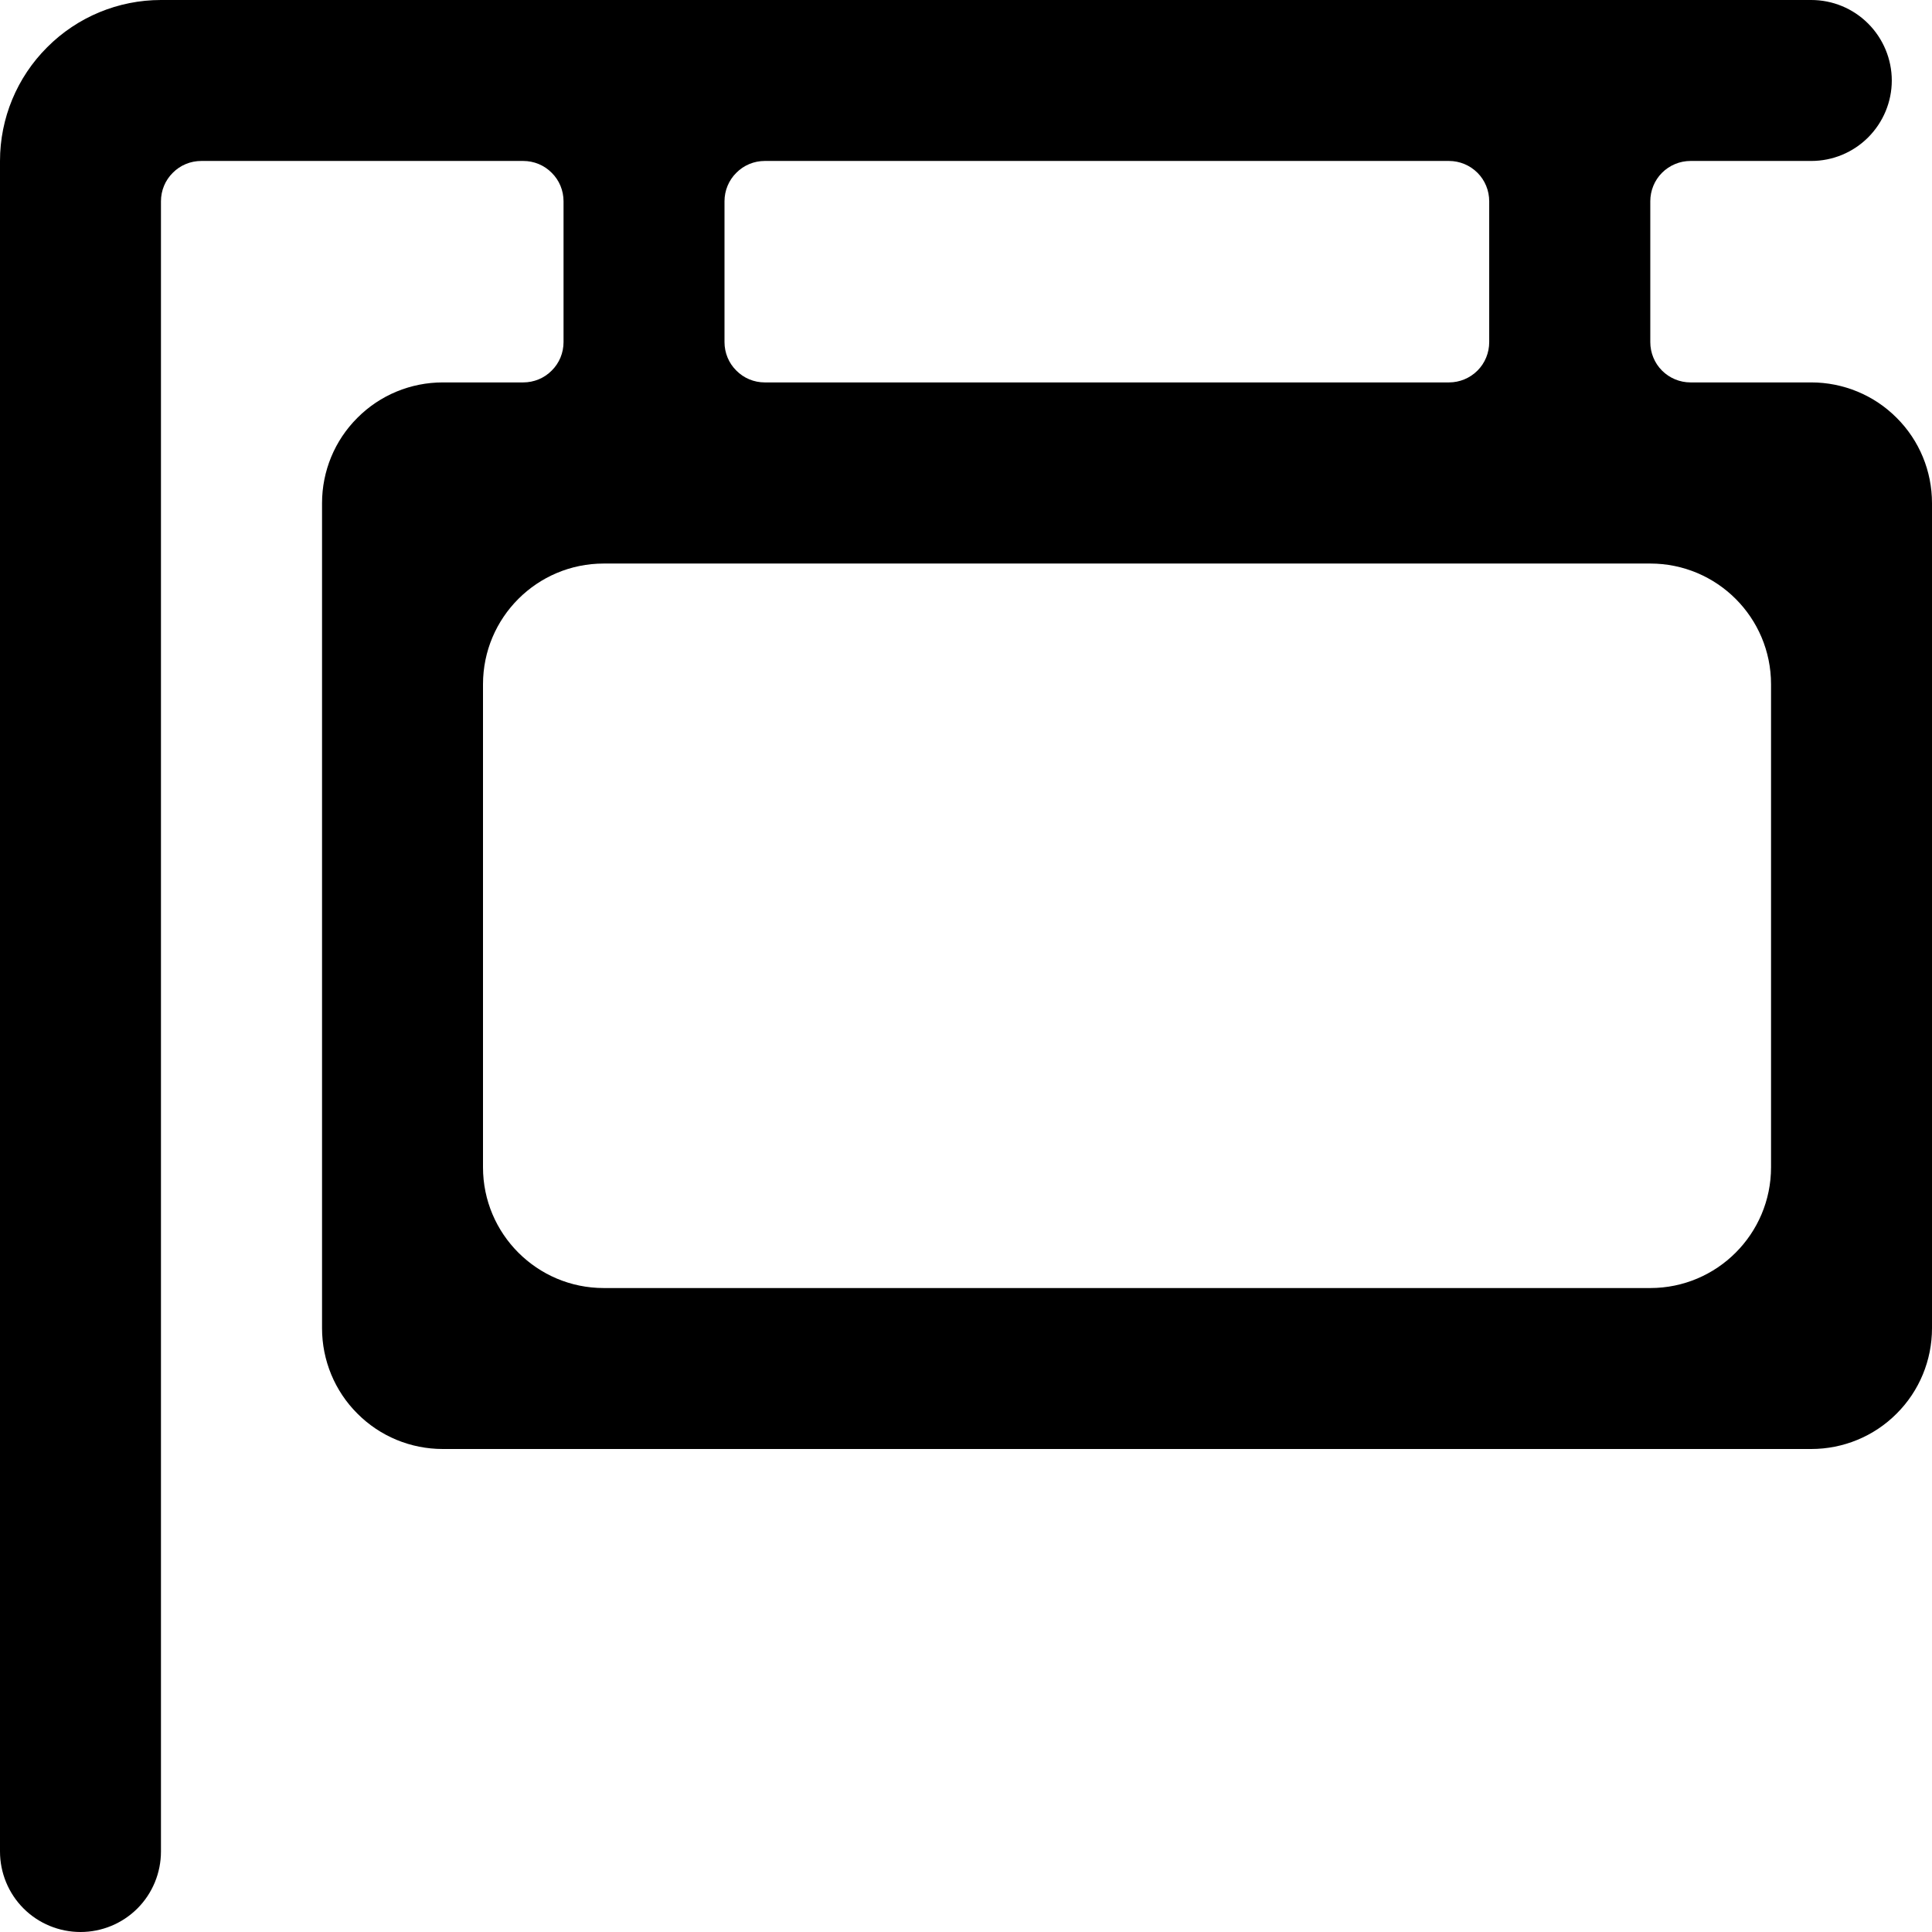 <svg width="16" height="16" viewBox="0 0 16 16" fill="none" xmlns="http://www.w3.org/2000/svg">
<path fill-rule="evenodd" clip-rule="evenodd" d="M0.391 0.391C0.14 0.641 0 0.98 0 1.333V15.333C0 15.51 0.07 15.68 0.195 15.805C0.32 15.93 0.49 16 0.667 16C0.843 16 1.013 15.93 1.138 15.805C1.263 15.68 1.333 15.51 1.333 15.333V1.667C1.333 1.578 1.368 1.493 1.431 1.431C1.493 1.368 1.578 1.333 1.667 1.333H4.333C4.422 1.333 4.507 1.368 4.569 1.431C4.632 1.493 4.667 1.578 4.667 1.667V2.833C4.667 2.922 4.632 3.007 4.569 3.069C4.507 3.132 4.422 3.167 4.333 3.167H3.667C3.401 3.167 3.147 3.272 2.96 3.46C2.772 3.647 2.667 3.901 2.667 4.167V11C2.667 11.265 2.772 11.52 2.96 11.707C3.147 11.895 3.401 12 3.667 12H15C15.265 12 15.52 11.895 15.707 11.707C15.895 11.52 16 11.265 16 11V4.167C16 3.901 15.895 3.647 15.707 3.46C15.52 3.272 15.265 3.167 15 3.167H14C13.912 3.167 13.827 3.132 13.764 3.069C13.702 3.007 13.667 2.922 13.667 2.833V1.667C13.667 1.578 13.702 1.493 13.764 1.431C13.827 1.368 13.912 1.333 14 1.333H15C15.177 1.333 15.346 1.263 15.471 1.138C15.596 1.013 15.667 0.843 15.667 0.667C15.667 0.49 15.596 0.32 15.471 0.195C15.346 0.07 15.177 0 15 0H1.333C0.98 0 0.641 0.14 0.391 0.391ZM12.236 1.431C12.298 1.493 12.333 1.578 12.333 1.667V2.833C12.333 2.922 12.298 3.007 12.236 3.069C12.173 3.132 12.088 3.167 12 3.167H6.333C6.245 3.167 6.16 3.132 6.098 3.069C6.035 3.007 6 2.922 6 2.833V1.667C6 1.578 6.035 1.493 6.098 1.431C6.16 1.368 6.245 1.333 6.333 1.333H12C12.088 1.333 12.173 1.368 12.236 1.431ZM5 4.667C4.448 4.667 4 5.114 4 5.667V9.667C4 10.219 4.448 10.667 5 10.667H13.667C14.219 10.667 14.667 10.219 14.667 9.667V5.667C14.667 5.114 14.219 4.667 13.667 4.667H5Z" fill="black"/>
</svg>
